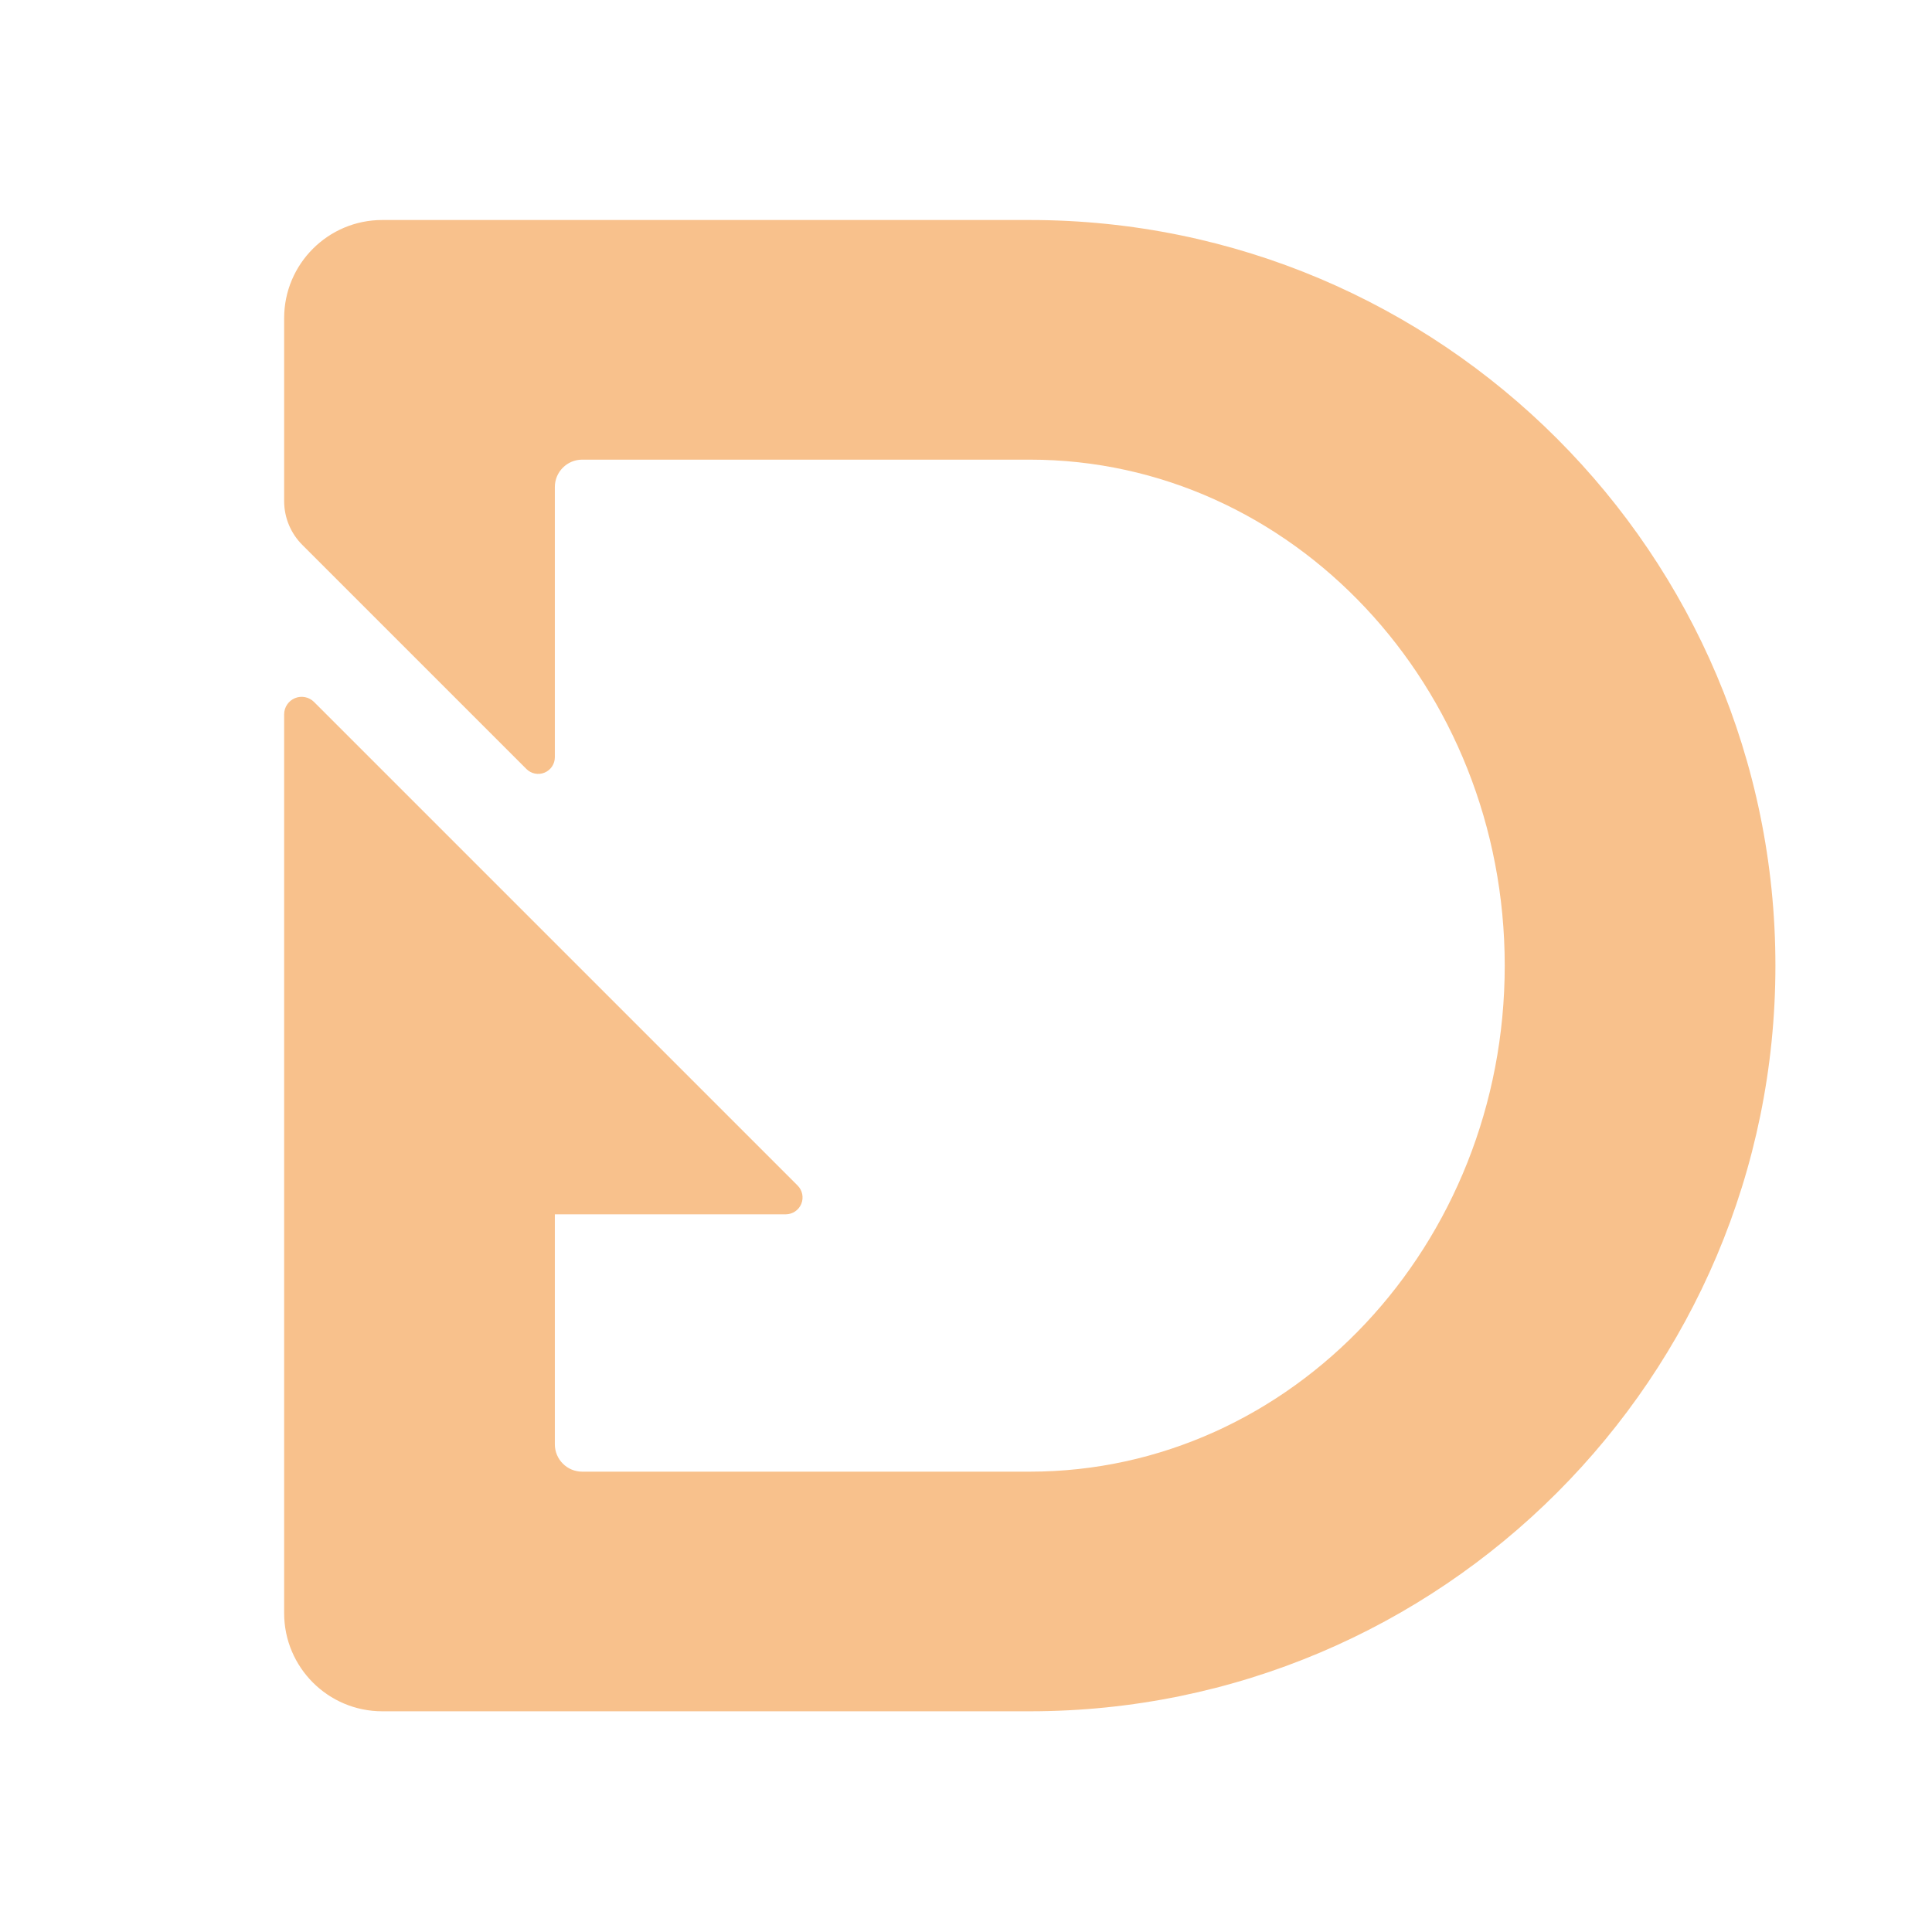 <?xml version="1.0" encoding="UTF-8"?>
<svg version="1.1" viewBox="0 0 192 192" xmlns="http://www.w3.org/2000/svg">
 <g transform="matrix(.234 0 0 .234 8.738 2.363)" style="clip-rule:evenodd;fill-rule:evenodd;stroke-linejoin:round;stroke-miterlimit:2">
  <path d="m91.031 221.3c-4.929-4.929-7.698-11.614-7.698-18.584v-77.711c0-22.996 18.671-41.667 41.667-41.667h275c174.77 0 316.67 141.89 316.67 316.67s-141.89 316.67-316.67 316.67h-275c-22.996 0-41.667-18.671-41.667-41.667v-381.74c0-3.006 1.811-5.717 4.589-6.868 2.778-1.15 5.975-0.514 8.101 1.612 40.393 40.392 165.64 165.64 205.38 205.38 2.048 2.048 2.661 5.128 1.552 7.804-1.108 2.676-3.719 4.421-6.616 4.421h-98.043v97.666c0 6.421 5.205 11.626 11.626 11.626h190.08c111.33 0 201.71-96.294 201.71-214.9s-90.382-214.9-201.71-214.9h-190.08c-6.421 0-11.626 5.205-11.626 11.626v114.77c0 2.858-1.721 5.434-4.361 6.527-2.64 1.094-5.679 0.489-7.7-1.531l-95.2-95.2z" style="fill:#f8c18c"/>
 </g>
</svg>
